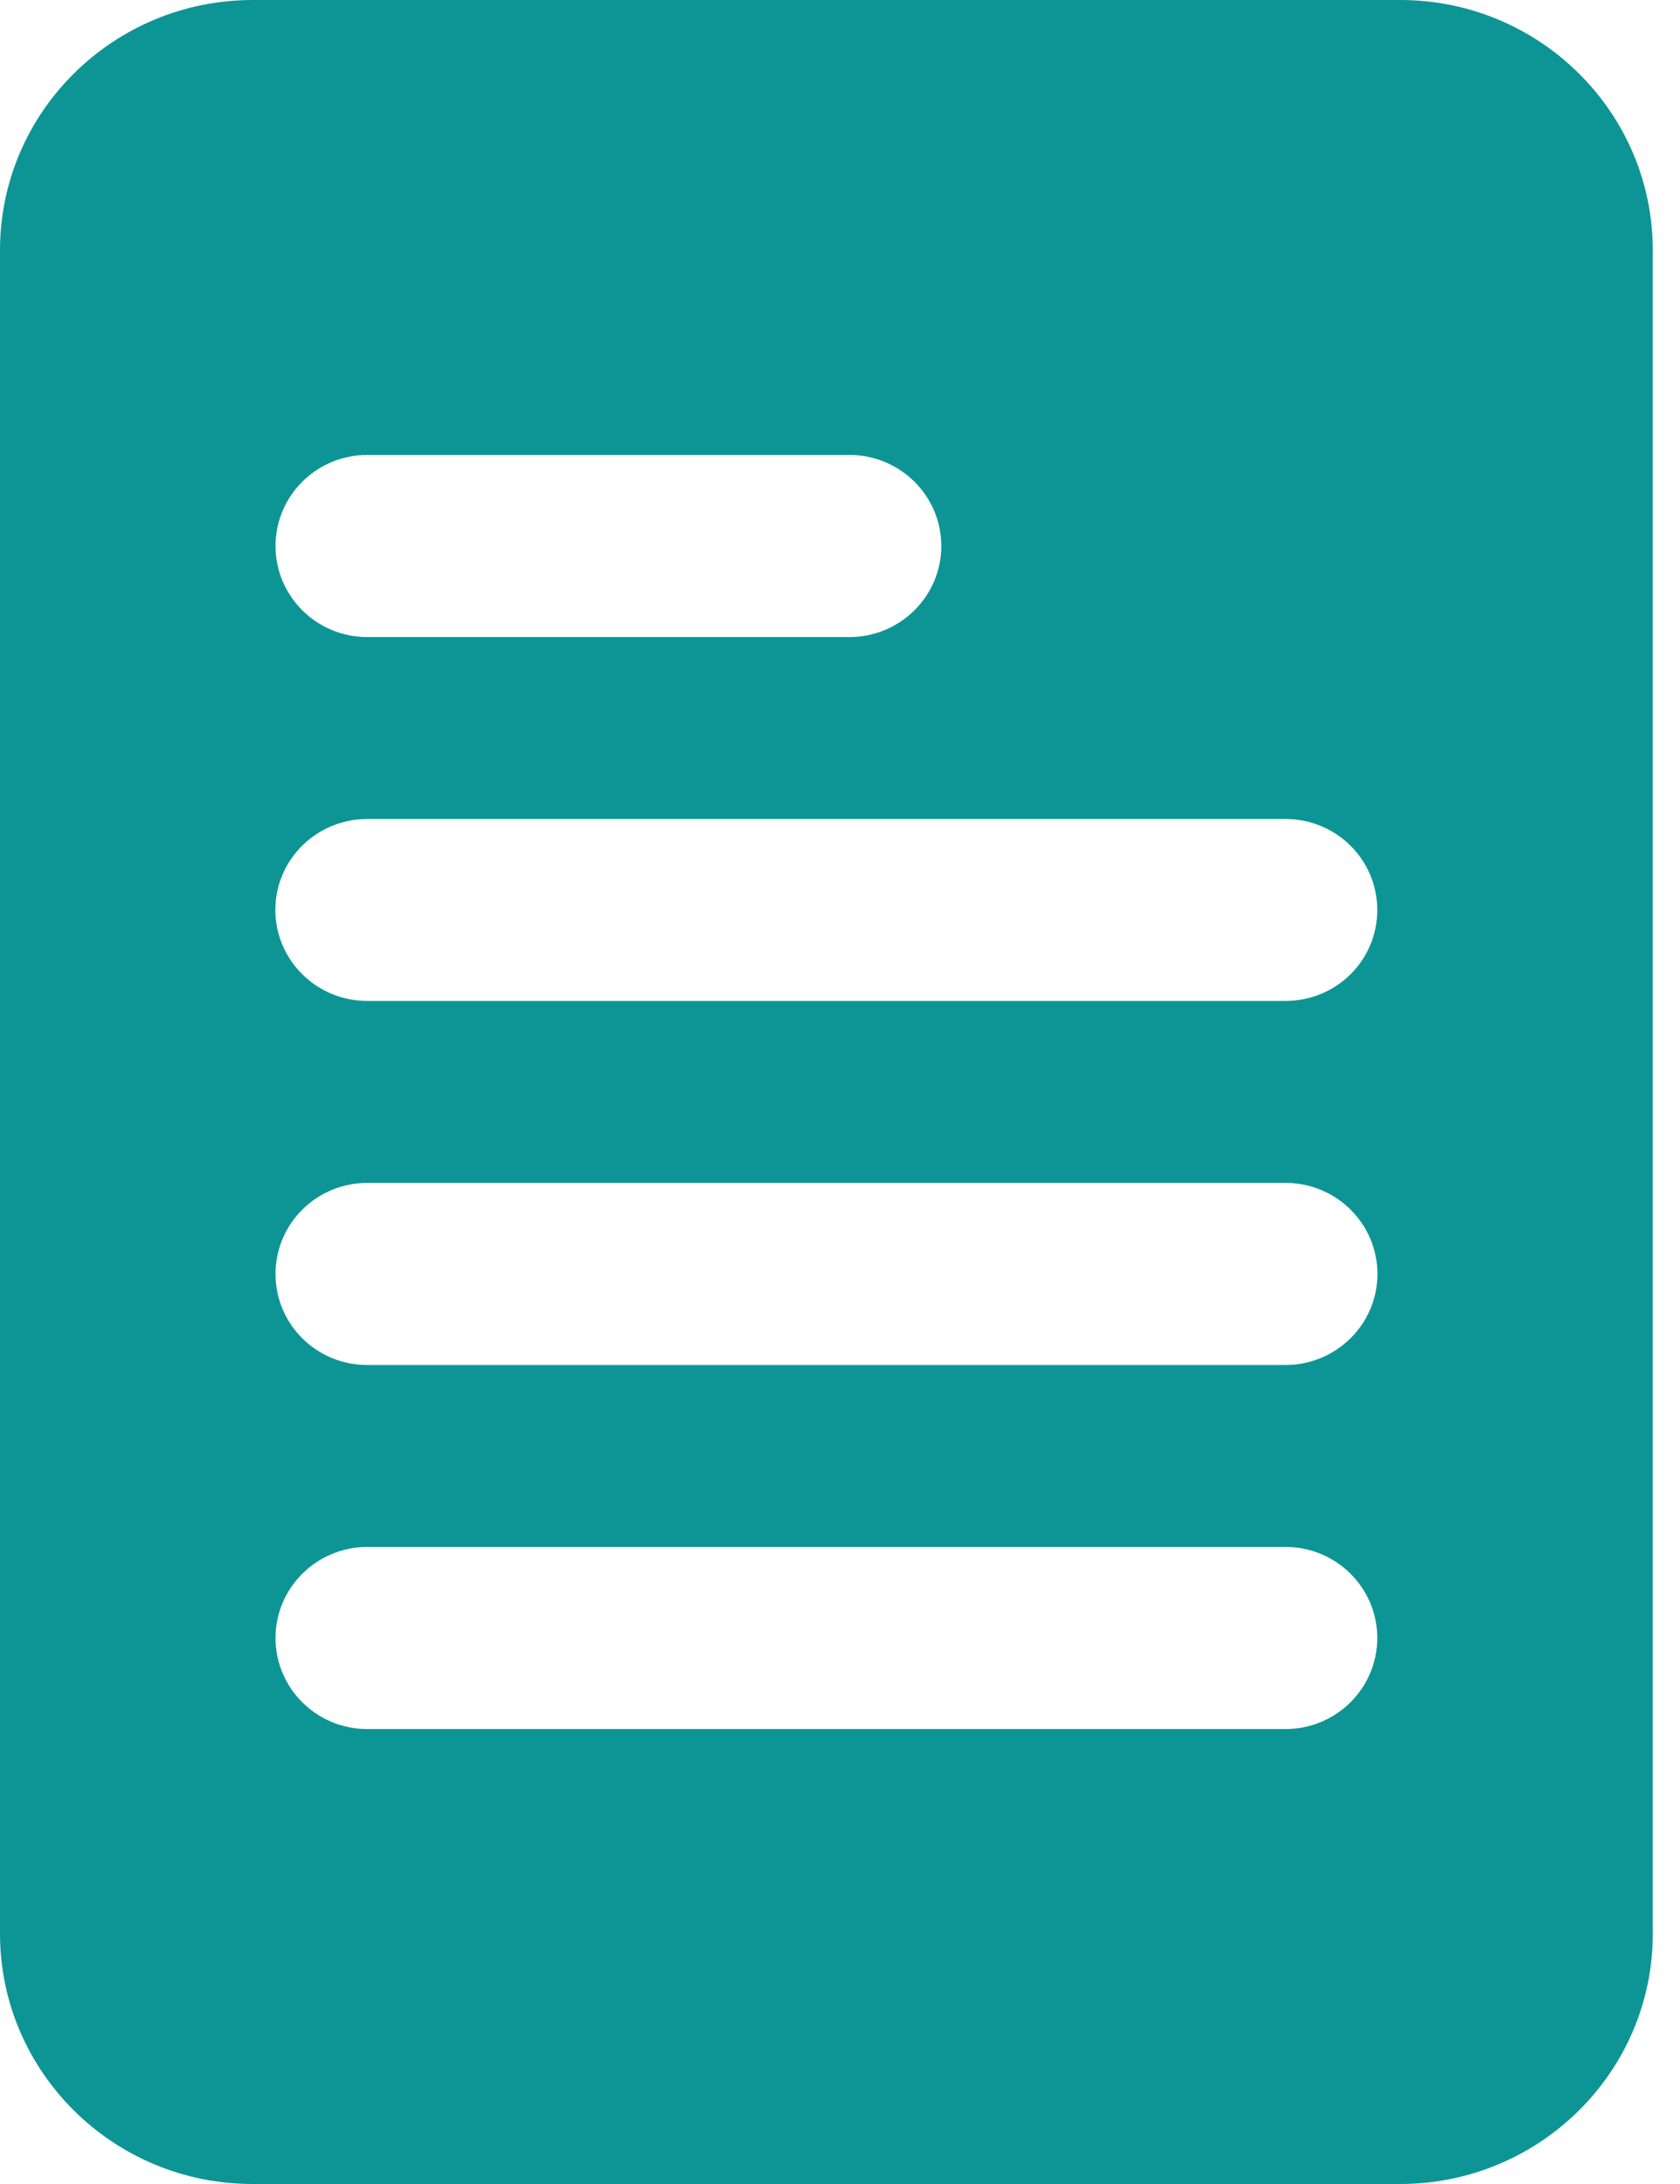 <svg width="10" height="13" viewBox="0 0 10 13" fill="none" xmlns="http://www.w3.org/2000/svg">
<path d="M8.335 0H1.504C0.674 0 0 0.668 0 1.489V11.51C0 12.332 0.674 13 1.503 13H8.334C9.164 13 9.838 12.332 9.838 11.511V1.489C9.838 0.668 9.164 0 8.335 0ZM2.186 2.708H5.056C5.358 2.708 5.603 2.951 5.603 3.25C5.603 3.549 5.358 3.792 5.056 3.792H2.186C1.884 3.792 1.64 3.549 1.64 3.25C1.64 2.951 1.884 2.708 2.186 2.708ZM7.651 10.292H2.186C1.884 10.292 1.64 10.049 1.64 9.75C1.64 9.451 1.885 9.208 2.186 9.208H7.652C7.954 9.208 8.198 9.451 8.198 9.75C8.198 10.049 7.954 10.292 7.651 10.292ZM7.651 8.125H2.186C1.884 8.125 1.64 7.883 1.64 7.583C1.64 7.283 1.885 7.041 2.186 7.041H7.652C7.954 7.041 8.199 7.284 8.199 7.583C8.199 7.882 7.954 8.125 7.651 8.125ZM7.651 5.958H2.186C1.884 5.958 1.639 5.715 1.639 5.416C1.639 5.117 1.884 4.875 2.186 4.875H7.652C7.954 4.875 8.198 5.117 8.198 5.417C8.198 5.717 7.954 5.958 7.651 5.958Z" fill="#0D9596"/>
</svg>
